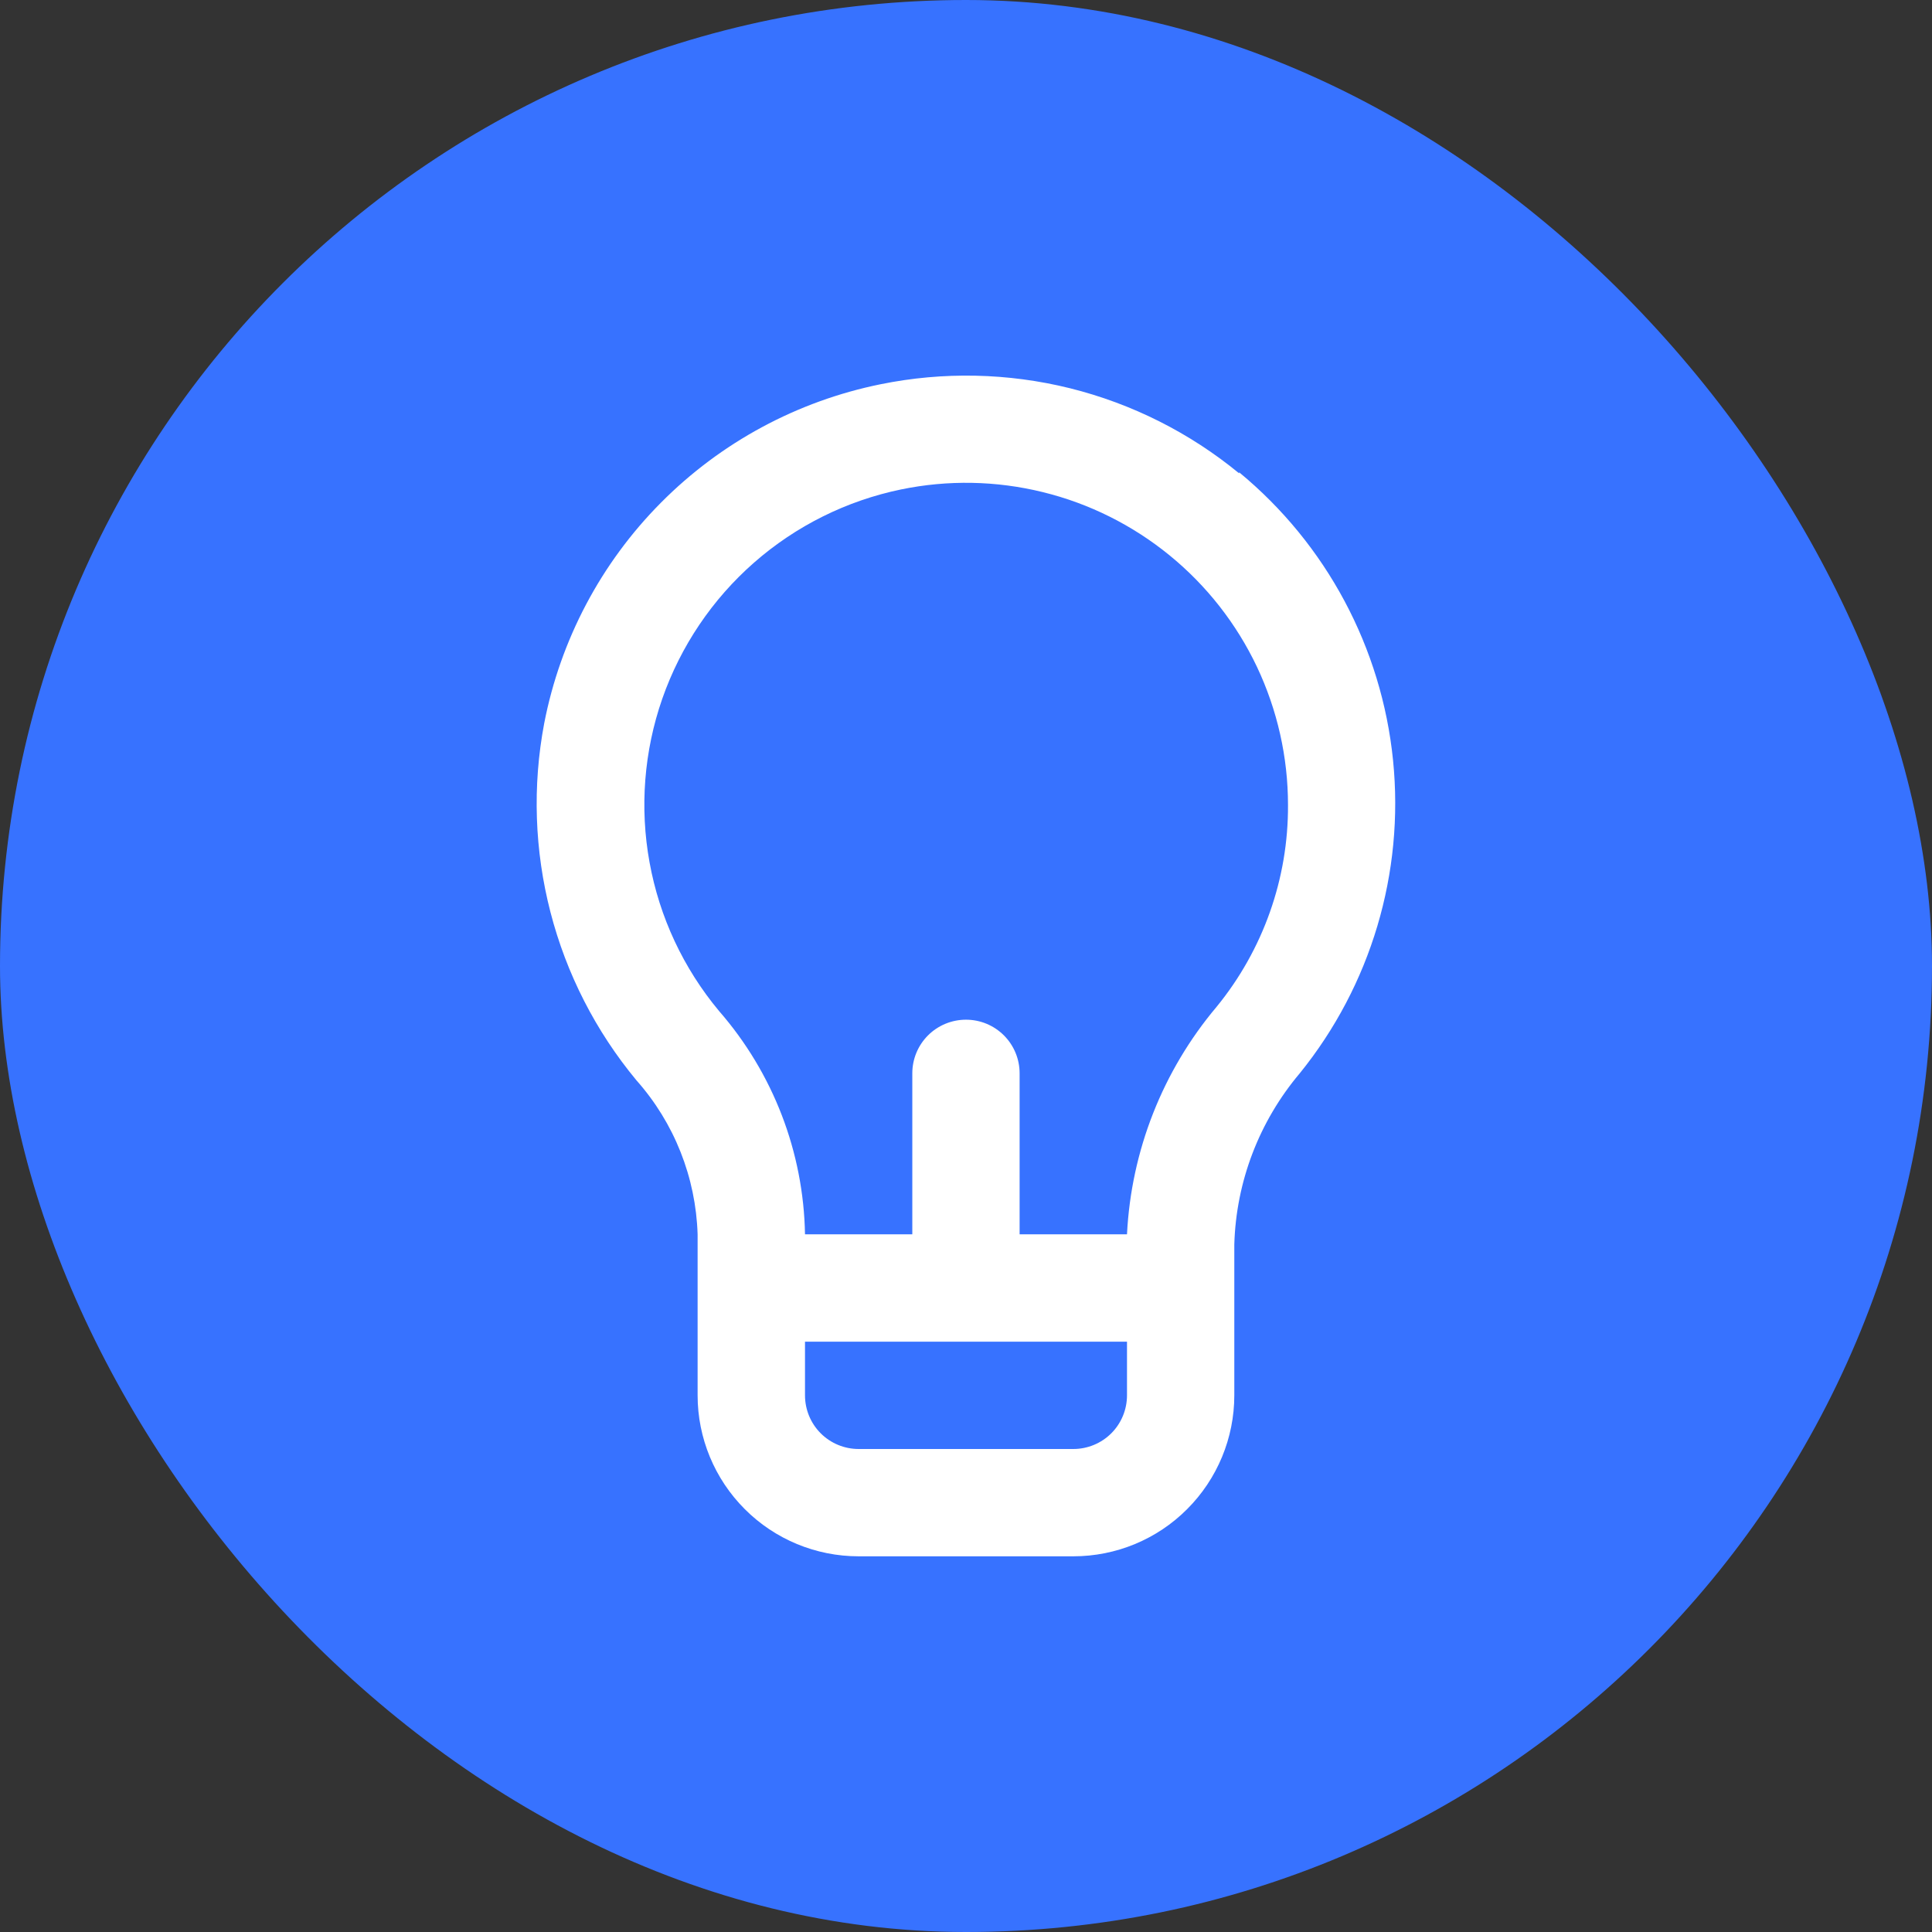 <svg width="24" height="24" viewBox="0 0 24 24" fill="none" xmlns="http://www.w3.org/2000/svg">
<rect x="0" y="0" width="24" height="24" fill="#333333" stroke="none"/>
<rect width="24" height="24" rx="12" fill="#3772FF"/>
<path d="M15.393 5.88C14.78 5.376 14.062 5.015 13.292 4.823C12.521 4.632 11.718 4.615 10.94 4.773C9.904 4.983 8.954 5.495 8.21 6.245C7.465 6.995 6.961 7.949 6.76 8.987C6.613 9.764 6.64 10.565 6.838 11.331C7.036 12.098 7.401 12.811 7.906 13.42C8.376 13.949 8.644 14.626 8.666 15.333V17.333C8.666 17.864 8.877 18.372 9.252 18.747C9.627 19.123 10.136 19.333 10.666 19.333H13.333C13.864 19.333 14.372 19.123 14.747 18.747C15.122 18.372 15.333 17.864 15.333 17.333V15.46C15.355 14.679 15.642 13.93 16.146 13.333C17.03 12.241 17.446 10.843 17.305 9.445C17.164 8.047 16.477 6.761 15.393 5.867V5.88ZM14 17.333C14 17.51 13.93 17.68 13.805 17.805C13.68 17.93 13.51 18 13.333 18H10.666C10.49 18 10.32 17.93 10.195 17.805C10.07 17.68 10 17.51 10 17.333V16.667H14V17.333ZM15.113 12.507C14.443 13.302 14.052 14.295 14 15.333H12.666V13.333C12.666 13.156 12.596 12.987 12.471 12.862C12.346 12.737 12.177 12.667 12 12.667C11.823 12.667 11.653 12.737 11.528 12.862C11.403 12.987 11.333 13.156 11.333 13.333V15.333H10C9.982 14.312 9.604 13.33 8.933 12.56C8.49 12.029 8.192 11.393 8.069 10.713C7.945 10.033 8 9.332 8.227 8.68C8.455 8.027 8.848 7.444 9.367 6.989C9.887 6.533 10.516 6.22 11.193 6.08C11.775 5.96 12.376 5.971 12.953 6.113C13.53 6.254 14.068 6.523 14.528 6.898C14.988 7.273 15.359 7.746 15.614 8.283C15.868 8.82 16 9.406 16 10C16.005 10.913 15.691 11.8 15.113 12.507Z" fill="white"/>
</svg>
